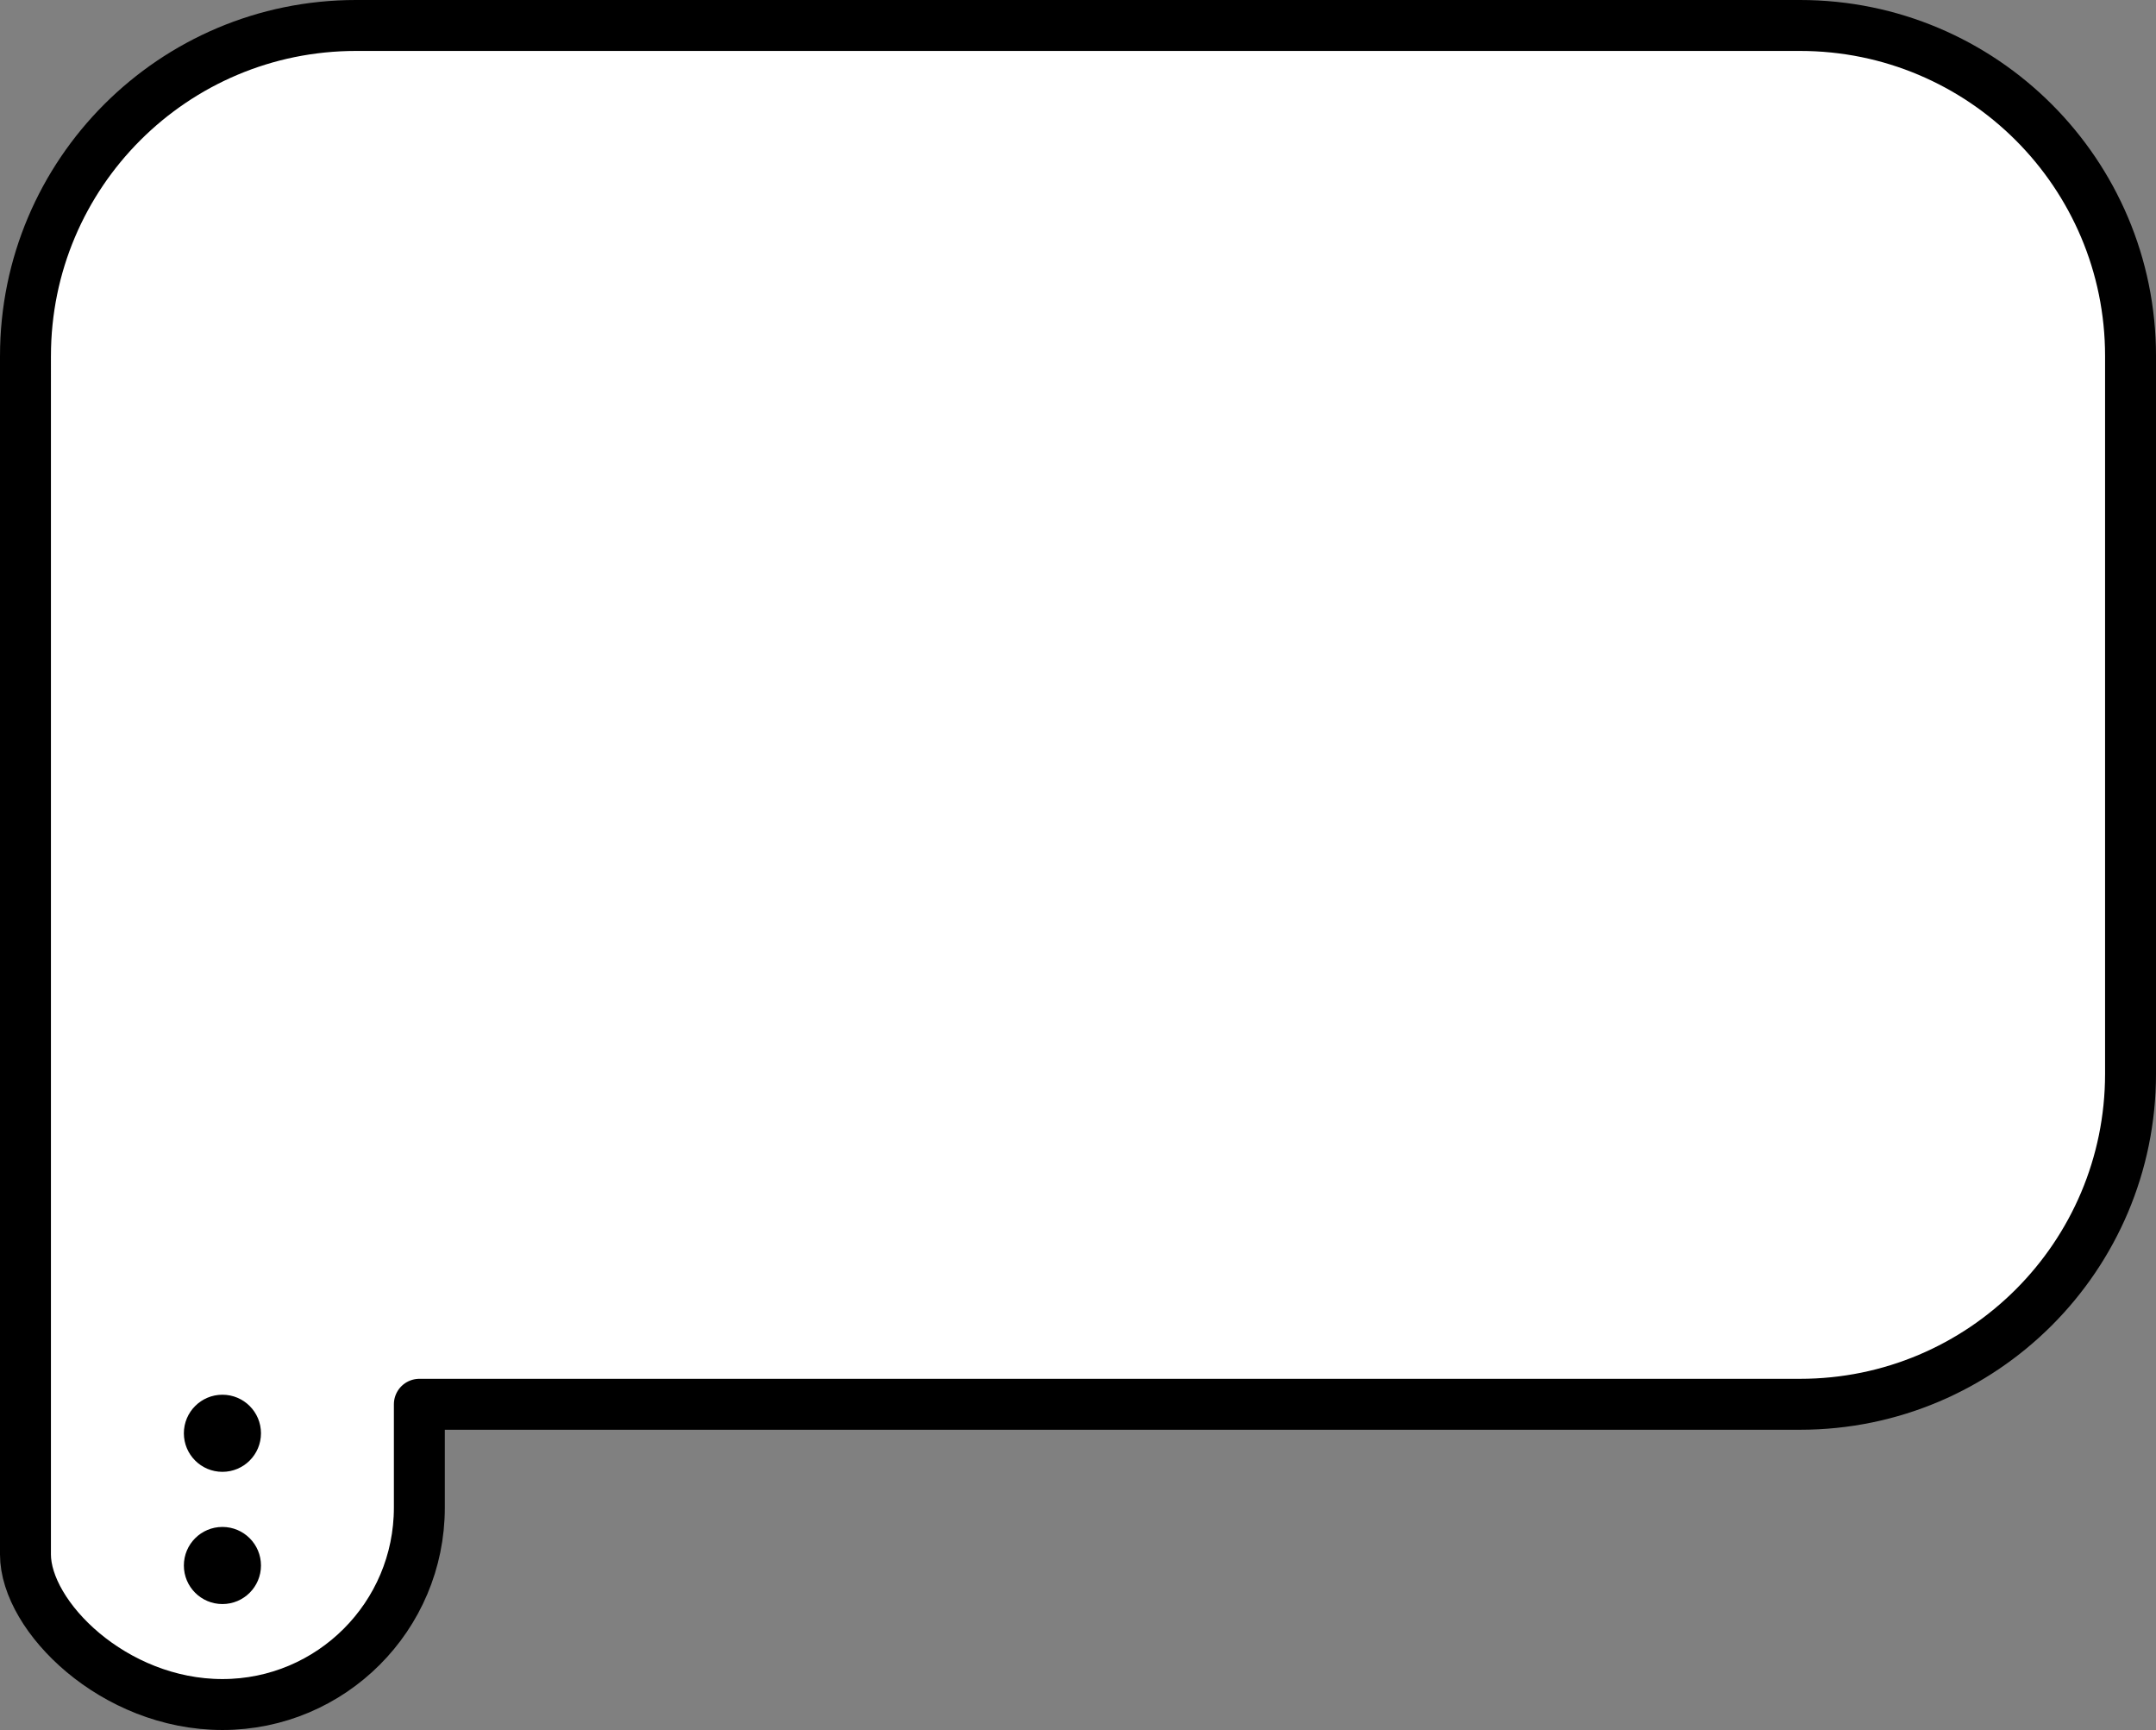 <?xml version="1.0" encoding="iso-8859-1"?>
<!-- Generator: Adobe Illustrator 20.1.0, SVG Export Plug-In . SVG Version: 6.00 Build 0)  -->
<svg version="1.1" id="Layer_1" xmlns="http://www.w3.org/2000/svg" xmlns:xlink="http://www.w3.org/1999/xlink" x="0px" y="0px"
	 viewBox="0 0 211.633 169.814" style="enable-background:new 0 0 211.633 169.814;" xml:space="preserve">
<rect x="0" y="0" width="211.633" height="169.814" fill="#808080" stroke="none"/>
<g id="pi-wide">
	<g>
		<path style="fill:#FFFFFF;stroke:#000000;stroke-width:5;stroke-linecap:round;stroke-linejoin:round;stroke-miterlimit:10;" d="
			M2.501,34.945C2.501,17.026,17.027,2.5,34.946,2.5h141.743c17.919,0,32.445,14.526,32.445,32.445v70.453
			c0,17.919-14.526,32.445-32.445,32.445l-135.525,0v10.139c0,10.677-8.655,19.332-19.332,19.332l0,0
			c-10.677,0-19.332-8.655-19.332-14.735v-47.18V34.945H2.501z"/>
		<g>
			<circle cx="21.833" cy="153.667" r="3.785"/>
			<circle cx="21.833" cy="140.689" r="3.785"/>
		</g>
	</g>
</g>
<g id="Layer_1_1_">
</g>
</svg>
